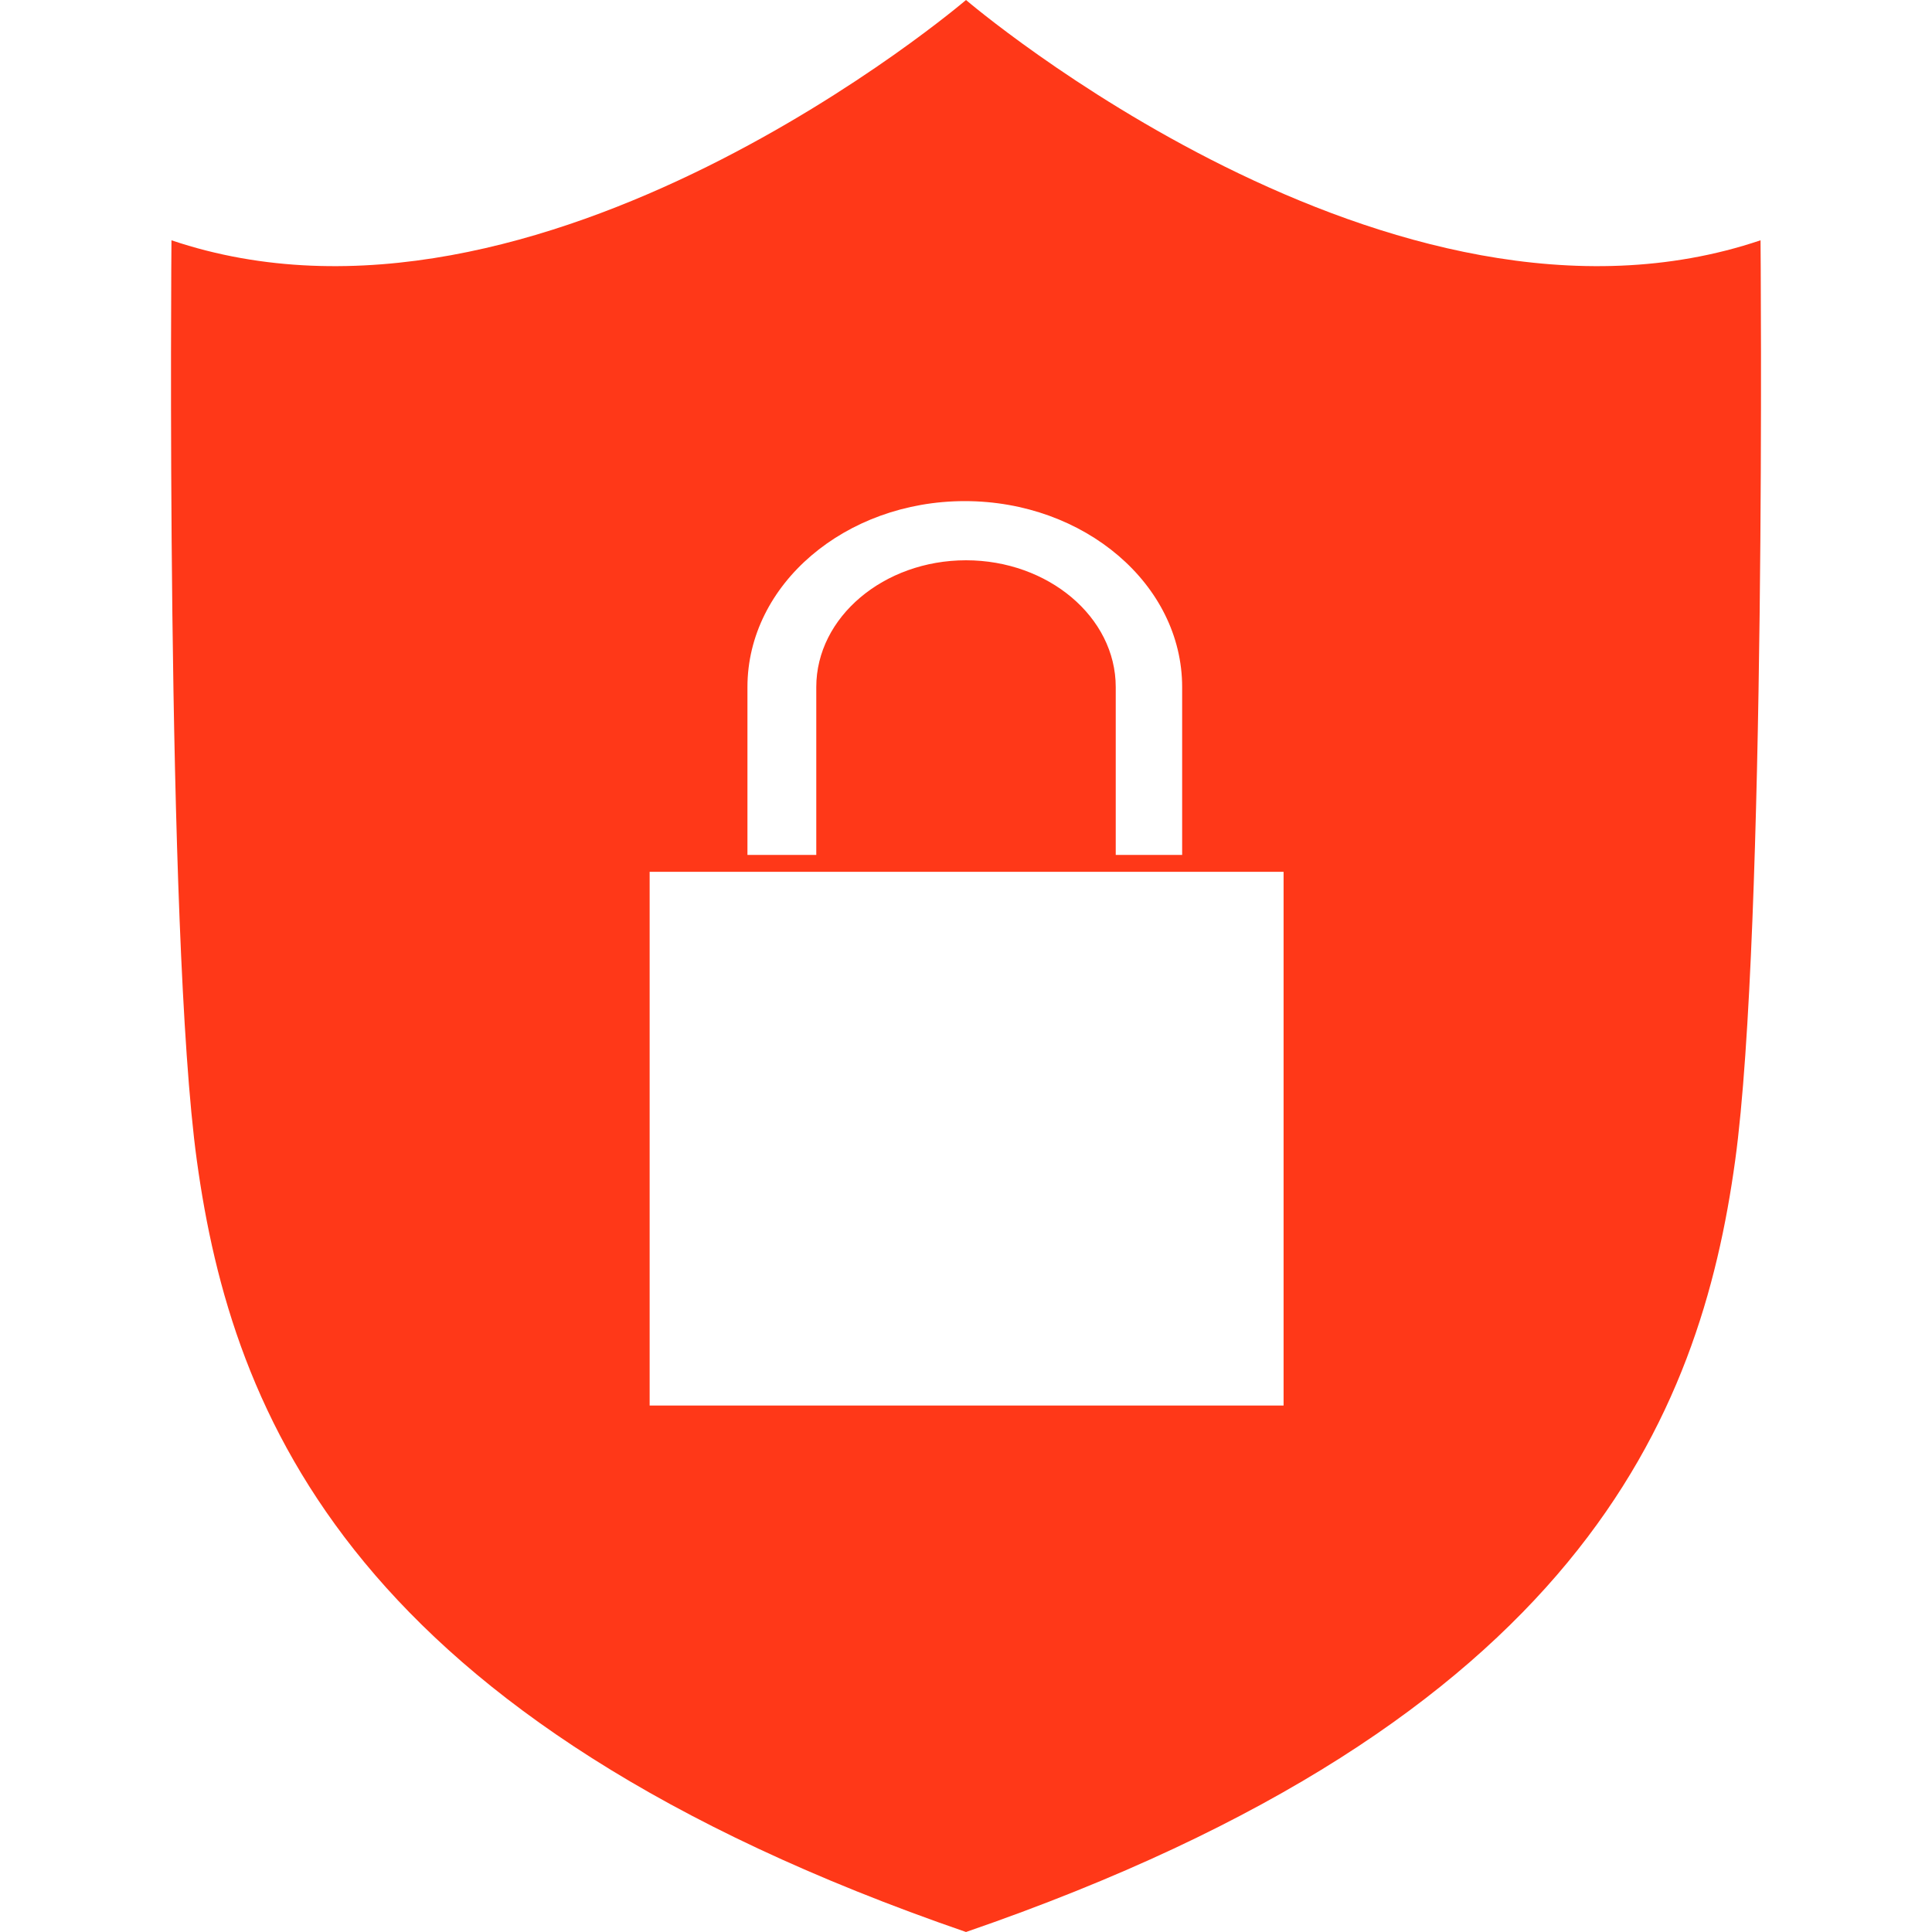 <svg preserveAspectRatio="xMidYMid meet" data-bbox="34.161 20 131.677 160" viewBox="34.161 20 131.677 160" height="200" width="200" xmlns="http://www.w3.org/2000/svg" data-type="color" role="presentation" aria-hidden="true" aria-labelledby="svgcid-r5t80f-hhho88"><defs><style>#comp-kw2isnop2 svg [data-color="1"] {fill: #FF3818;}</style></defs><title id="svgcid-r5t80f-hhho88"></title>
    <g>
        <path d="M100 20S64.7 50.2 34.2 39.9c0 0-.5 57.3 2.1 76.2 2.9 21.1 12.9 46.4 63.7 63.9 50.8-17.5 60.8-42.8 63.7-63.9 2.6-18.9 2.1-76.2 2.1-76.2C135.3 50.2 100 20 100 20z" fill="#FF3818" data-color="1"></path>
        <path fill="#FFFFFF" d="M126.3 92.2v44.2H73.8V92.2h52.5z" data-color="2"></path>
        <path d="M87.6 90.8V76.9c0-5.8 5.6-10.5 12.4-10.5s12.4 4.7 12.4 10.5v13.9h5.5V76.9c0-8.5-8.1-15.4-18-15.4s-18 6.9-18 15.4v13.9h5.7z" fill="#FFFFFF" data-color="2"></path>
    </g>
</svg>